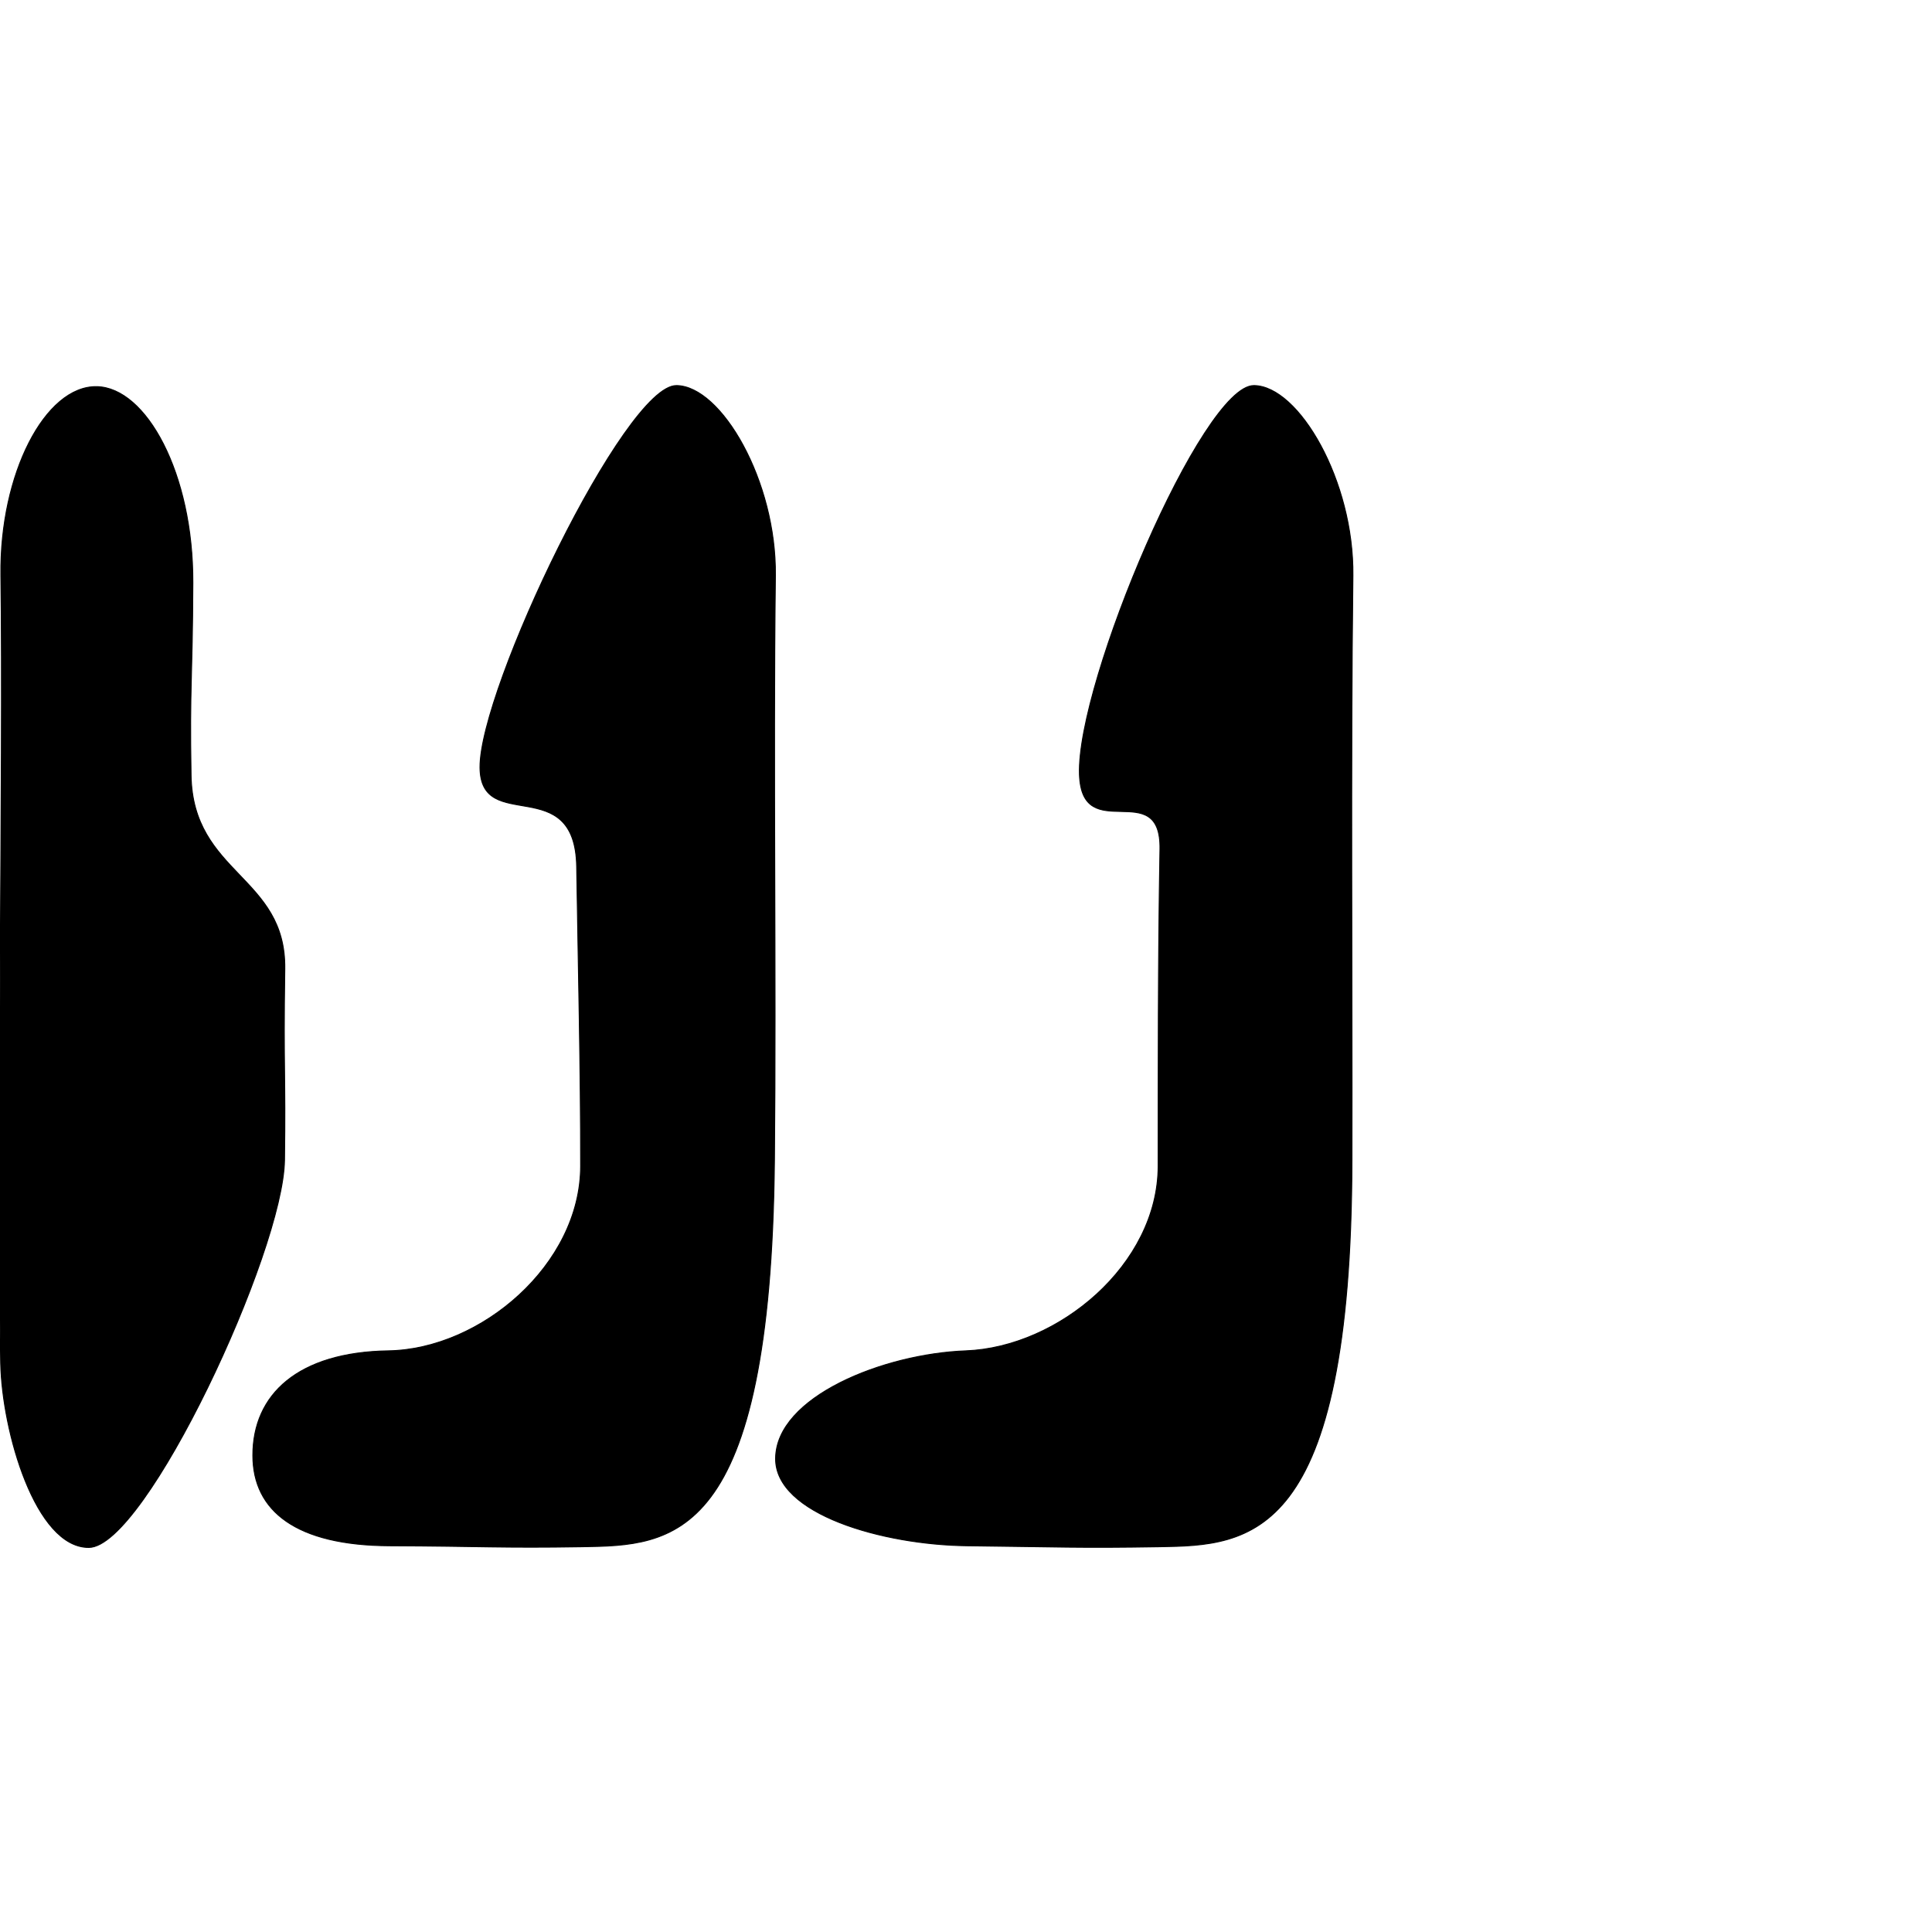 <?xml version="1.0" encoding="UTF-8" standalone="no"?>
<!DOCTYPE svg PUBLIC "-//W3C//DTD SVG 1.1//EN" "http://www.w3.org/Graphics/SVG/1.1/DTD/svg11.dtd">
<svg width="100%" height="100%" viewBox="0 0 2048 2048" version="1.1" xmlns="http://www.w3.org/2000/svg" xmlns:xlink="http://www.w3.org/1999/xlink" xml:space="preserve" xmlns:serif="http://www.serif.com/" style="fill-rule:evenodd;clip-rule:evenodd;stroke-linecap:round;stroke-linejoin:round;stroke-miterlimit:1.5;">
    <g id="レイヤー5">
        <path d="M204.437,617.659C204.854,501.748 154.91,410.712 102.484,409.856C47.875,408.965 -0.49,502.326 0.943,609.805C3.704,816.765 -3.634,1230.55 0.724,1445.1C2.189,1517.25 37.541,1640.75 94.233,1640.36C154.36,1639.94 300.269,1327.02 301.59,1229.84C302.833,1138.36 300.323,1135.81 301.898,1027.11C303.325,928.589 204.295,926.799 202.534,821.777C200.904,724.495 204.057,723.17 204.437,617.659Z" style="stroke:black;stroke-width:1px;"/>
        <path d="M821.956,610.128C823.127,509.903 764.64,409.148 717.081,408.707C662.546,408.201 508.1,730.412 508.818,813.644C509.436,885.377 609.757,817.471 611.307,918.78C612.795,1016.06 615.622,1137.25 615.502,1236.1C615.375,1340.8 509.545,1430.37 411.655,1431.94C316.21,1433.46 267.91,1477.9 268.031,1542.94C268.139,1601.68 313.935,1638.21 413.017,1638.58C510.785,1638.95 531.35,1641.03 616.856,1639.61C712.896,1638.03 816.979,1637.25 820.937,1229.7C822.908,1026.7 819.511,819.383 821.956,610.128Z" style="stroke:black;stroke-width:1px;"/>
        <g transform="matrix(1,0,0,1,612.189,0)">
            <path d="M821.956,610.128C823.127,509.903 764.64,409.148 717.081,408.707C662.546,408.201 528.921,722.808 532.062,820.785C534.536,897.981 618.804,822.227 617.423,900.139C615.31,1019.3 615.619,1139.98 615.502,1236.1C615.375,1340.8 509.489,1428.27 411.655,1431.94C324.338,1435.21 210.441,1480.62 209.979,1546.09C209.562,1605.12 323.659,1637.55 413.017,1638.58C510.779,1639.71 531.35,1641.03 616.856,1639.61C712.896,1638.03 820.093,1634.81 820.937,1229.7C821.359,1026.69 819.511,819.383 821.956,610.128Z" style="stroke:black;stroke-width:1px;"/>
        </g>
    </g>
</svg>
